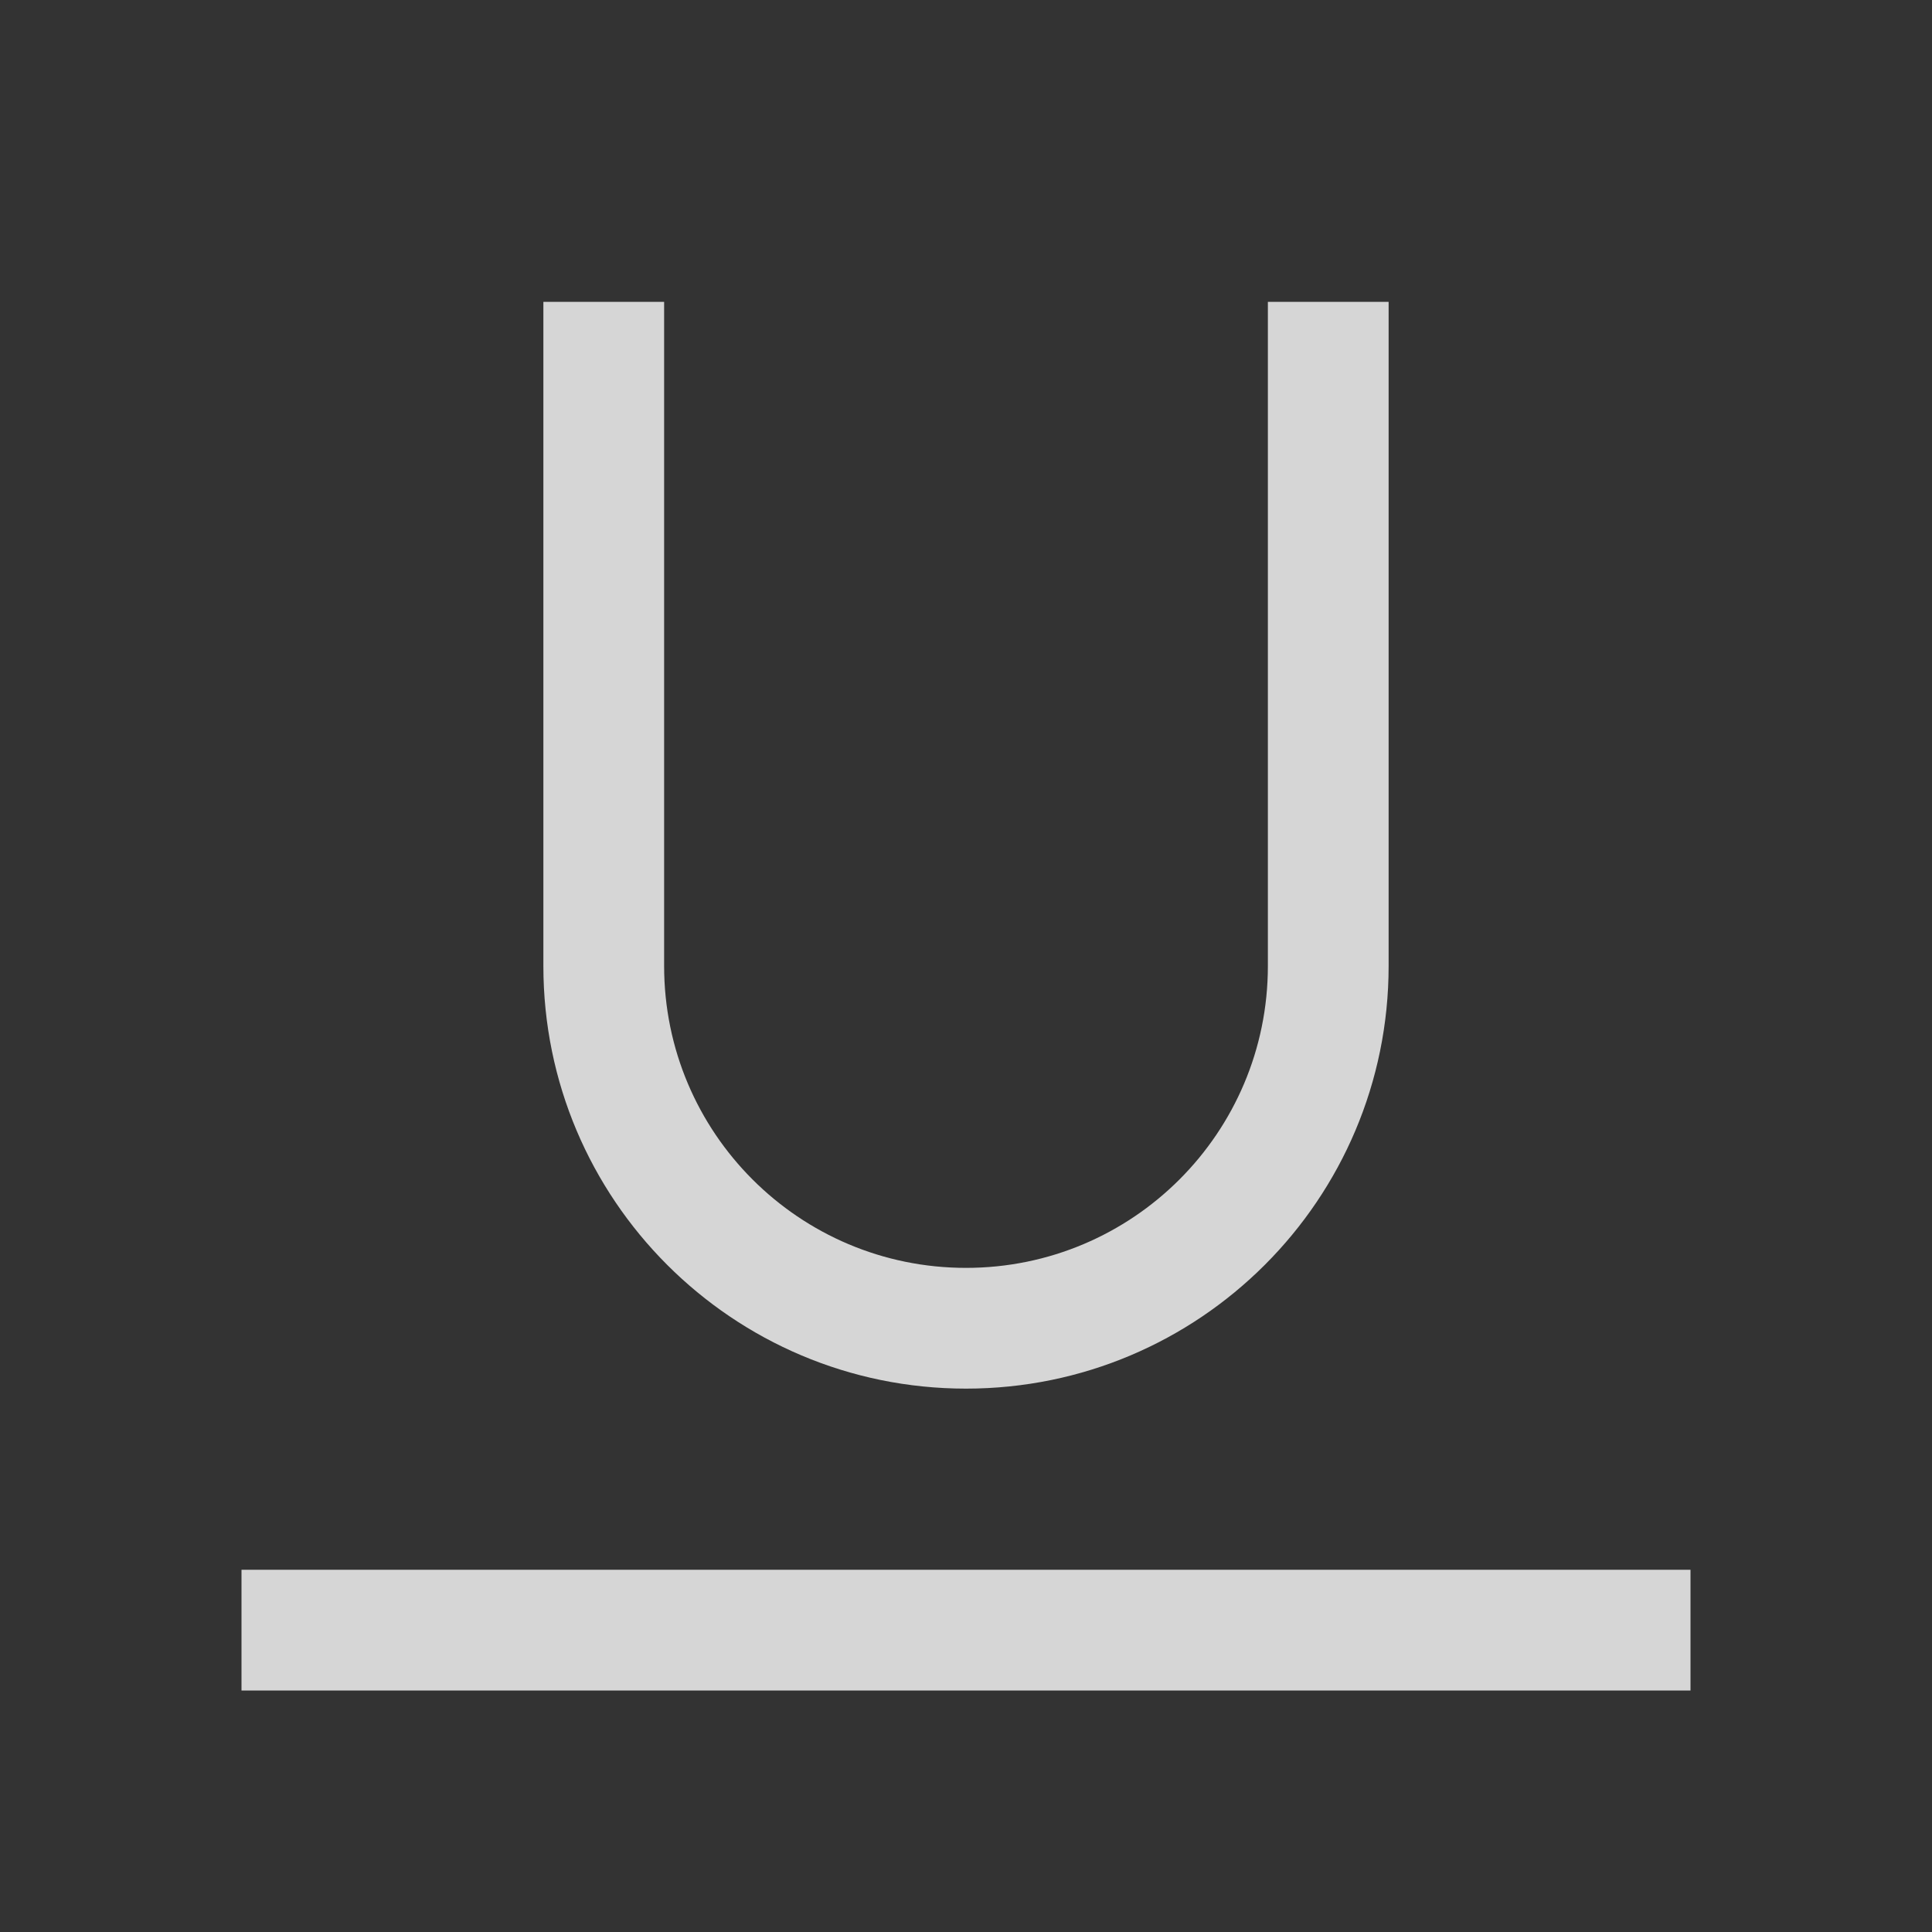 <svg width="16" height="16" viewBox="0 0 16 16" fill="none" xmlns="http://www.w3.org/2000/svg">
<rect x="0" y="0" width="16" height="16" fill="#333333" stroke="none"/>
<path fill-rule="evenodd" clip-rule="evenodd" d="M2 13H14V14H2V13ZM8 11.5C6.067 11.5 4.5 9.933 4.5 8V2.5H5.5V8C5.5 9.381 6.619 10.5 8 10.5C9.381 10.5 10.5 9.381 10.5 8V2.5H11.5V8C11.5 9.933 9.933 11.5 8 11.5Z" fill="white" fill-opacity="0.8"/>
</svg>
